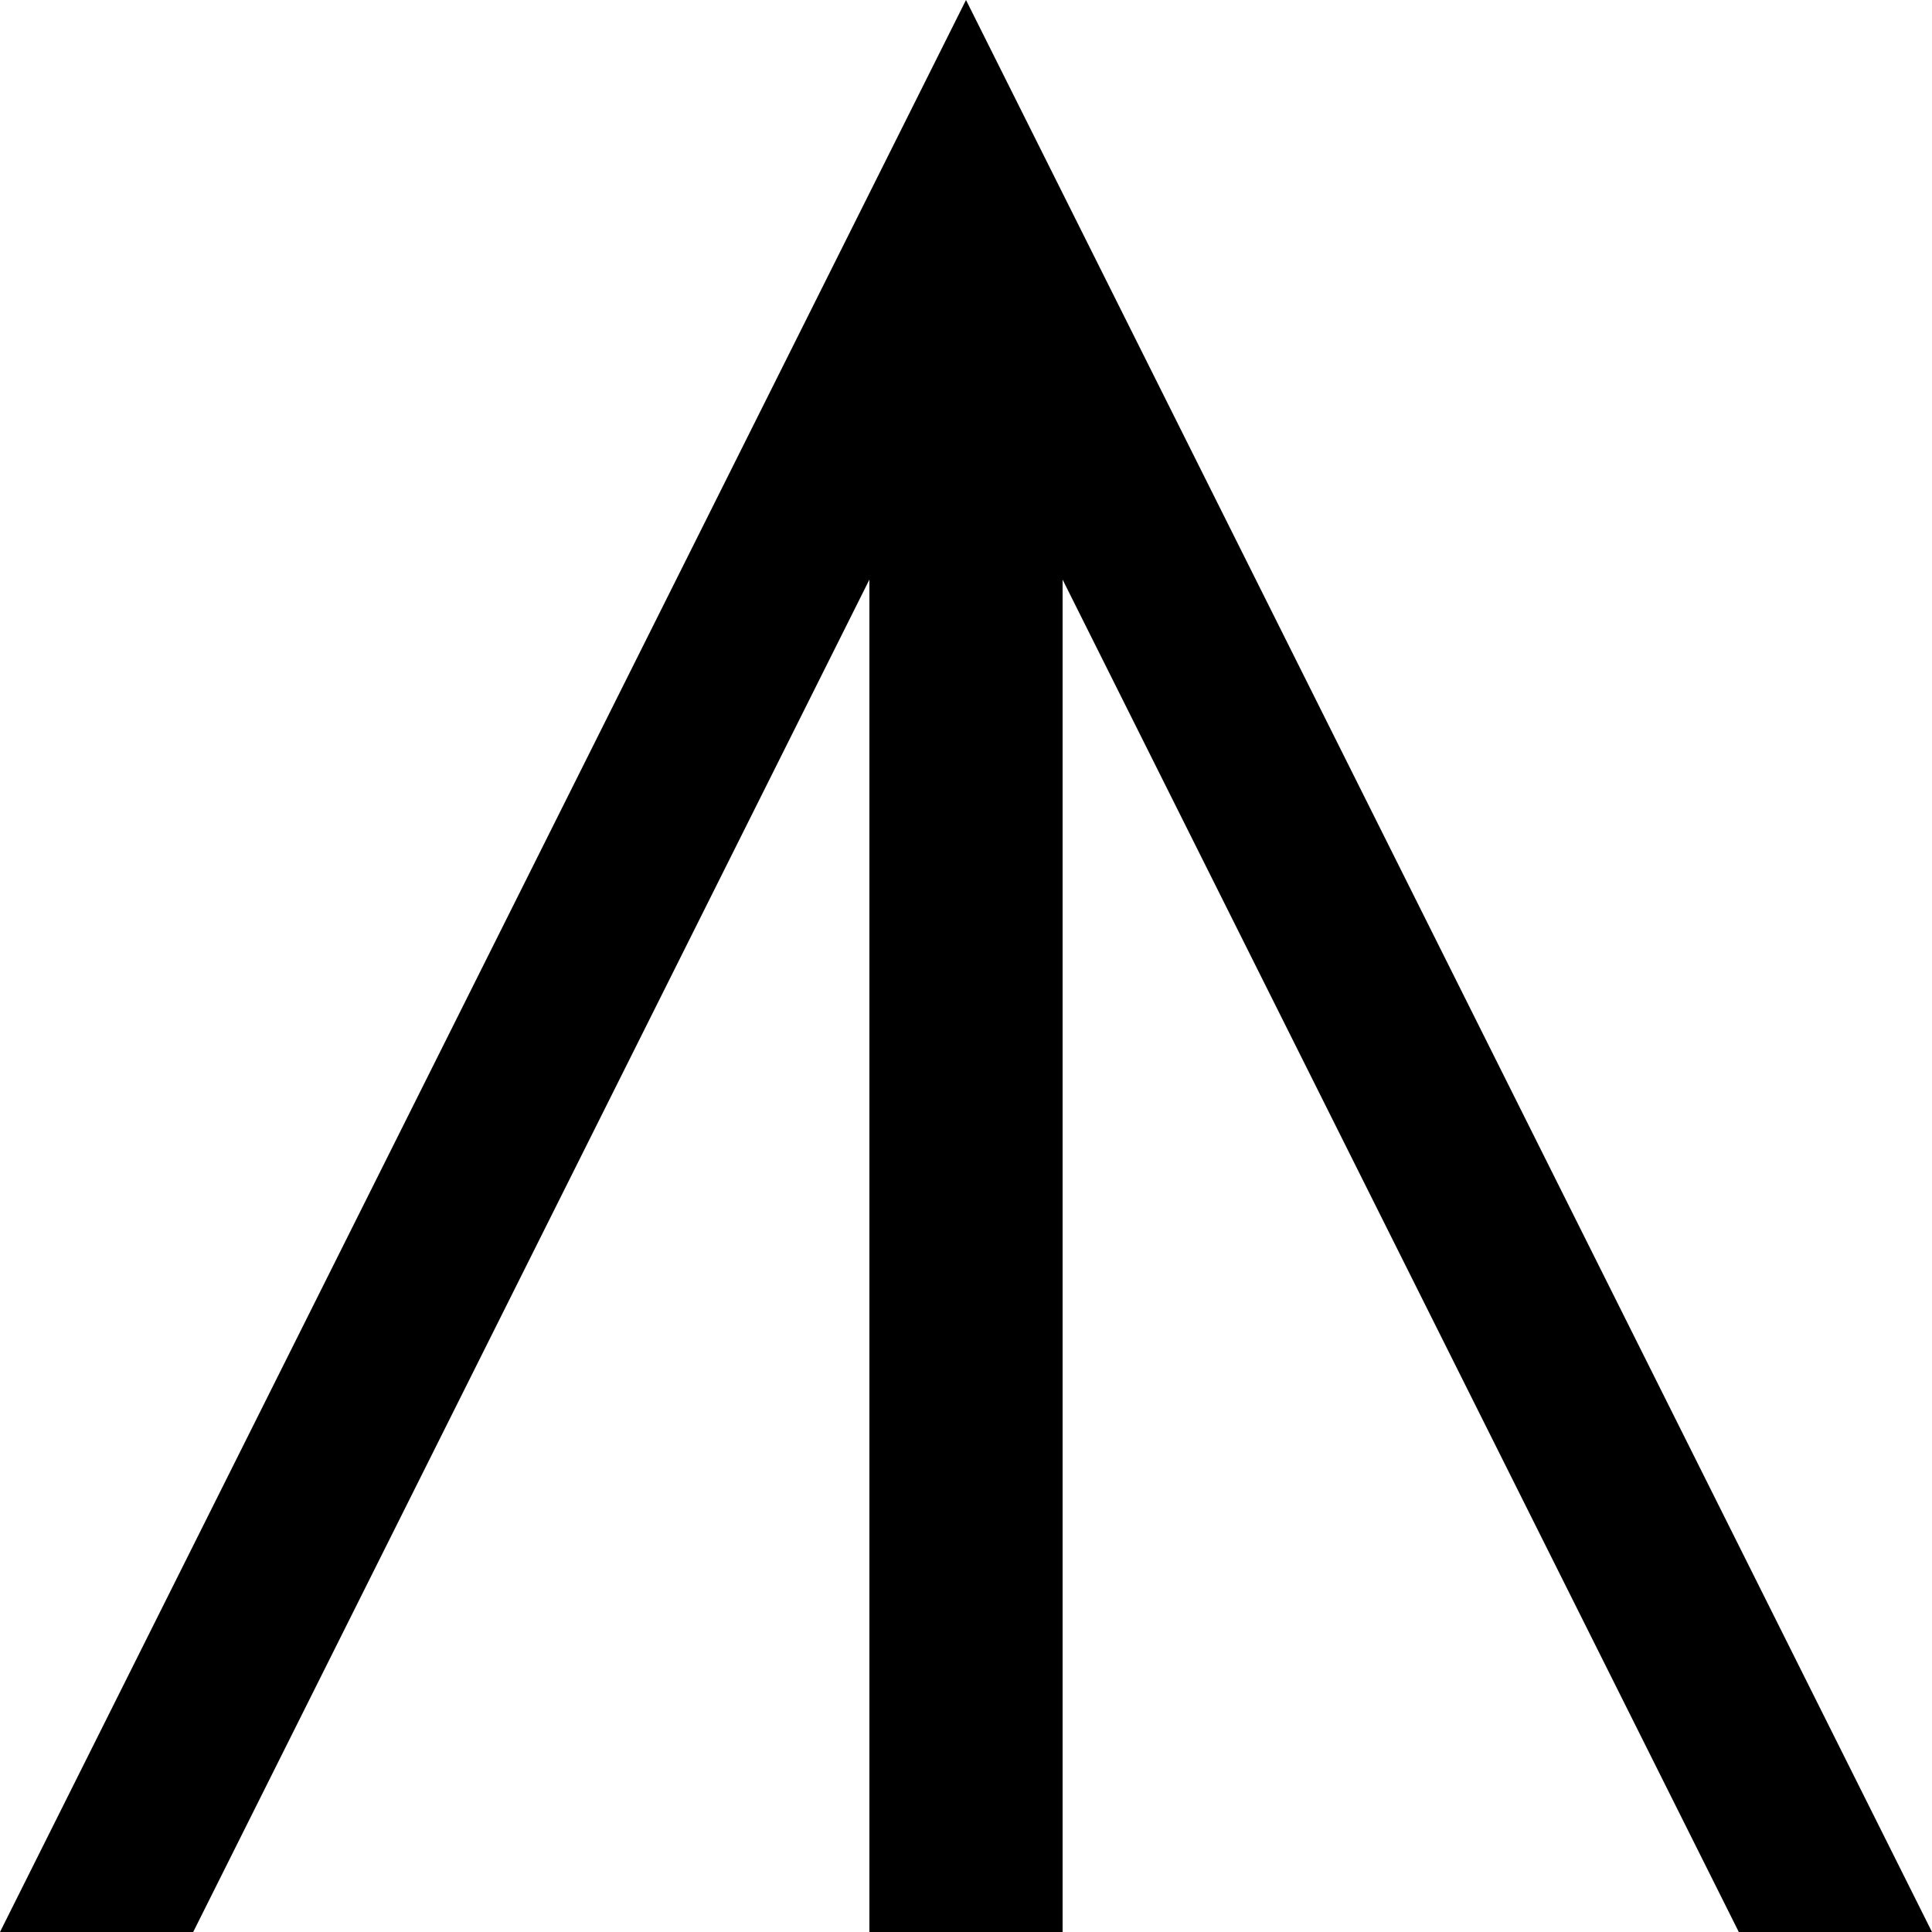<?xml version="1.0" encoding="UTF-8" standalone="no"?><!-- Generator: Gravit.io --><svg xmlns="http://www.w3.org/2000/svg" xmlns:xlink="http://www.w3.org/1999/xlink" style="isolation:isolate" viewBox="0 0 400 400" width="400pt" height="400pt"><defs><clipPath id="_clipPath_T3rR2NX1tjELaoQ3LI2eorTqc5CBJuUX"><rect width="400" height="400"/></clipPath></defs><g clip-path="url(#_clipPath_T3rR2NX1tjELaoQ3LI2eorTqc5CBJuUX)"><path d=" M 0 400 L 200 0 L 400 400 L 360 400 L 200 80 L 40 400 L 0 400 Z " fill="rgb(0,0,0)"/><path d=" M 180 400 L 180 70 L 220 70 L 220 400 L 180 400 Z " fill="rgb(0,0,0)"/></g></svg>